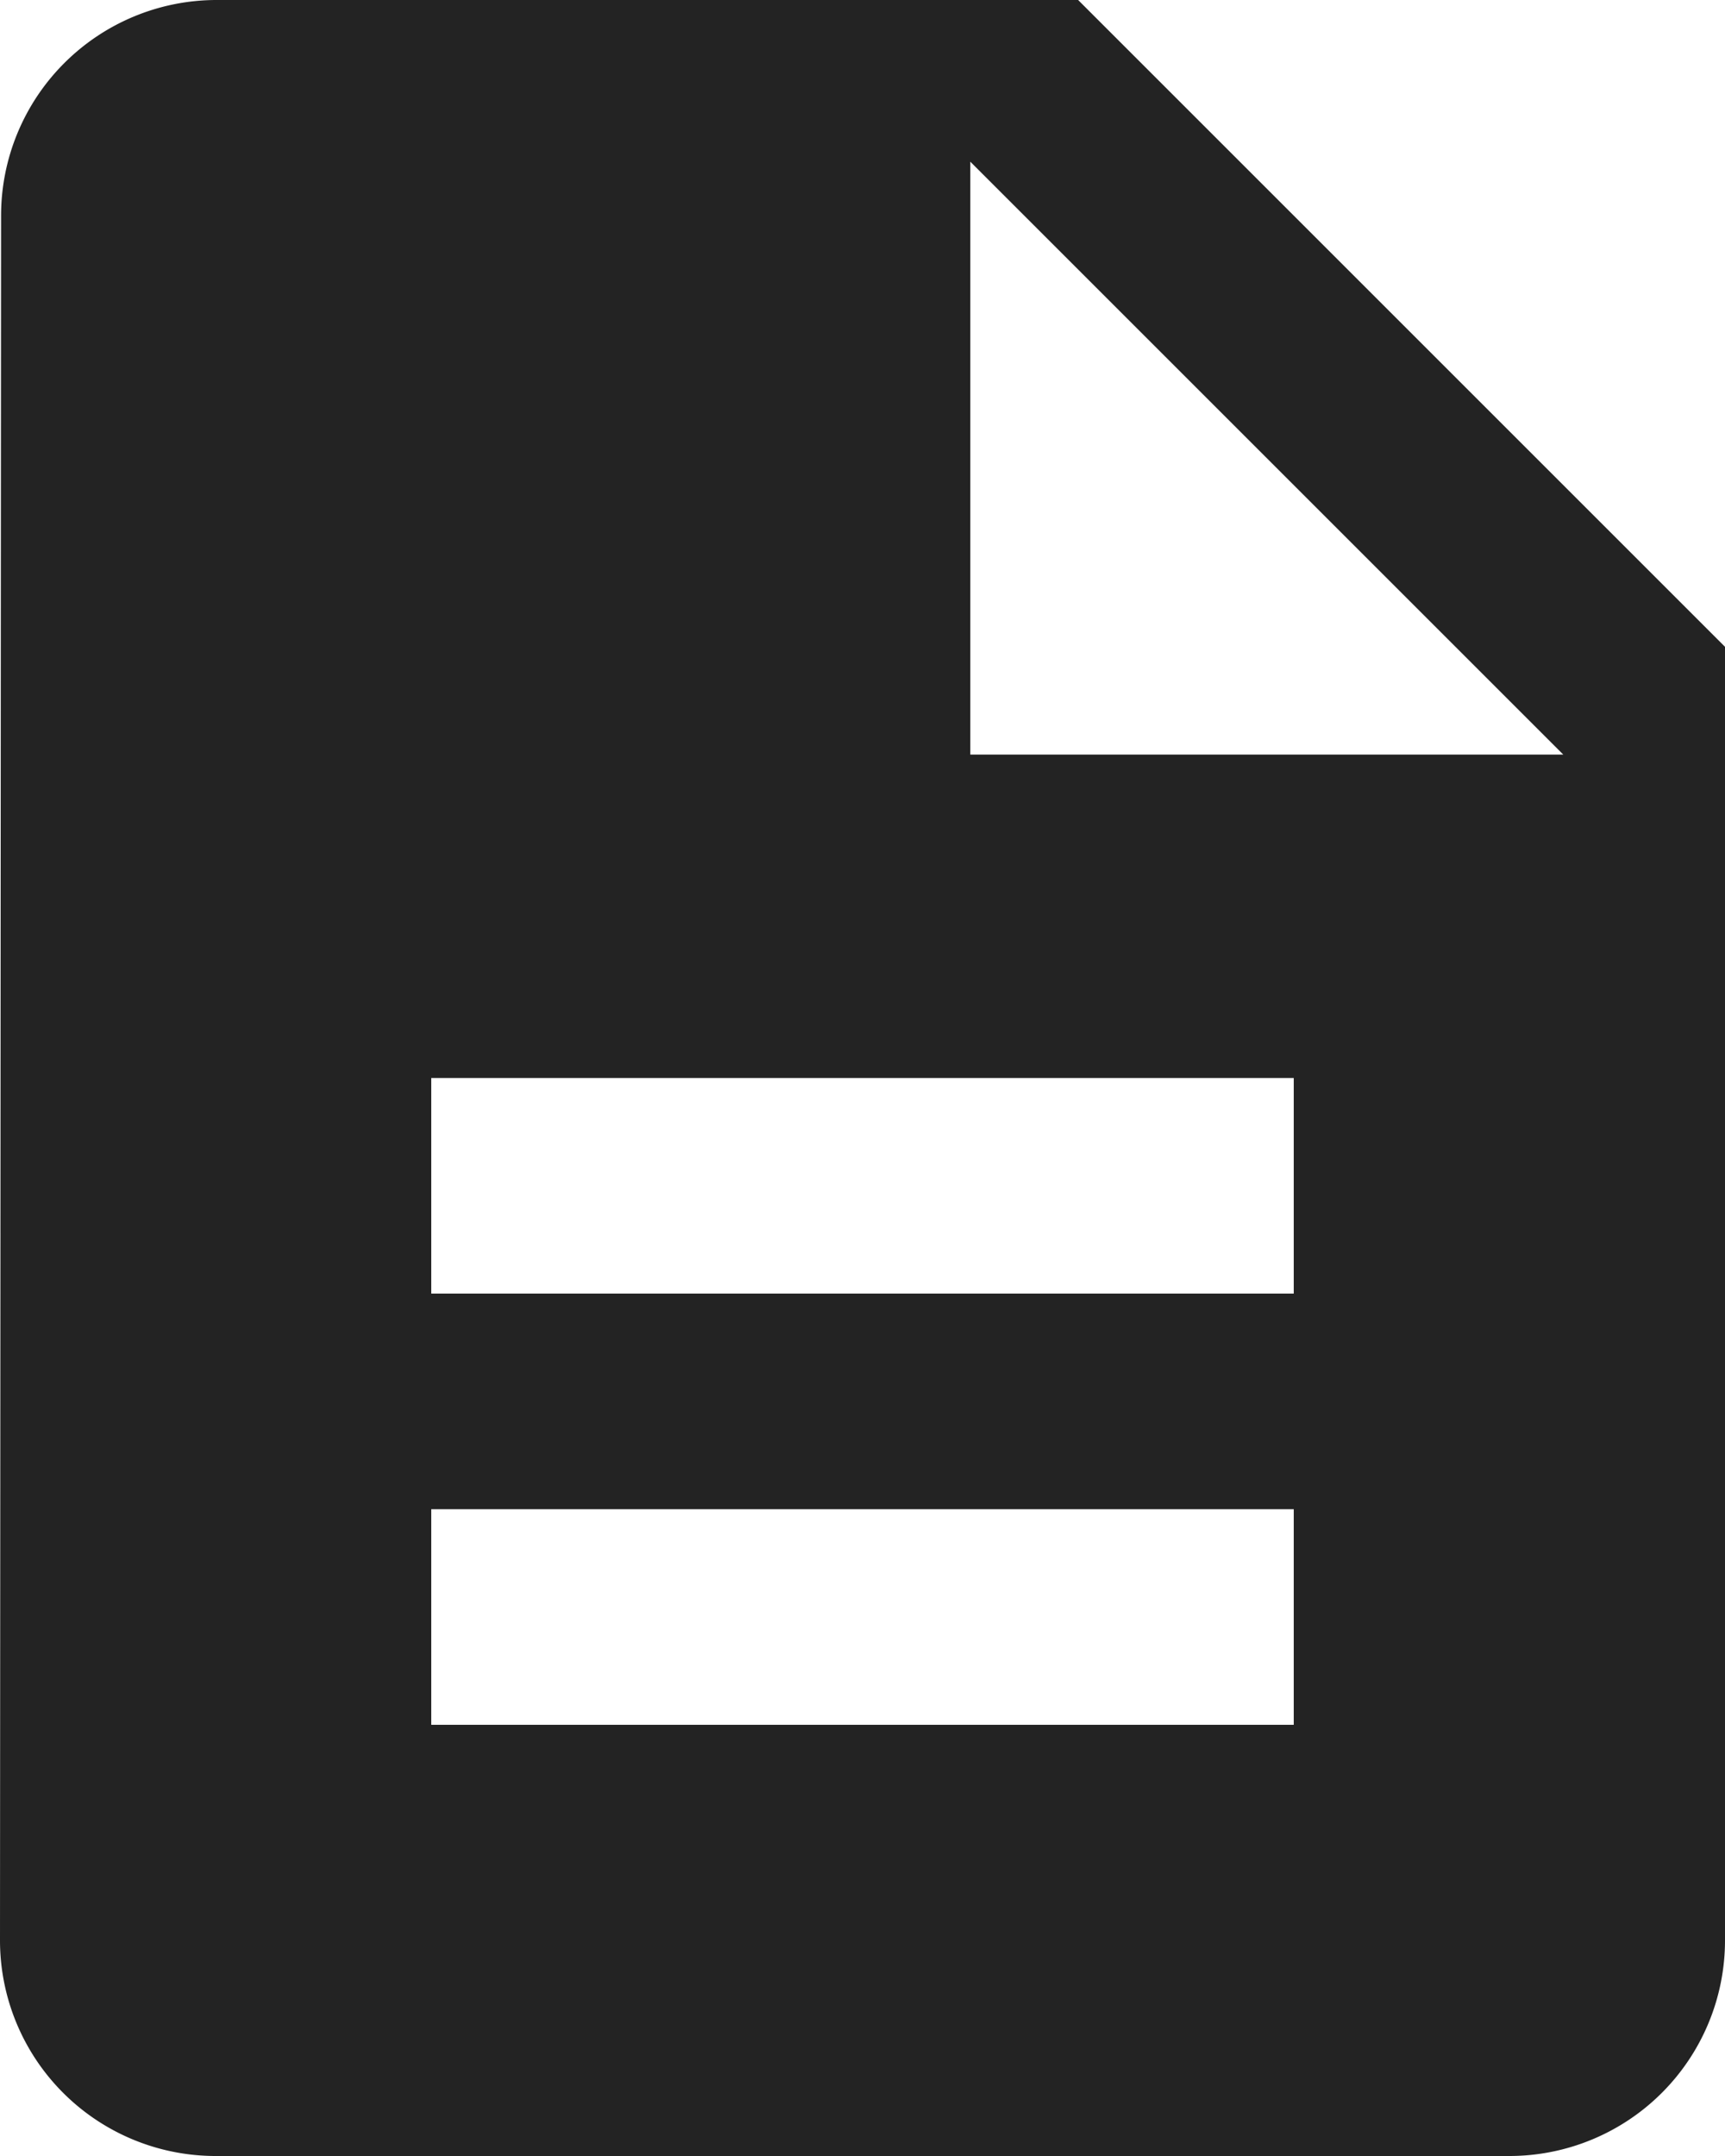 <svg xmlns="http://www.w3.org/2000/svg" width="12.8" height="16" viewBox="0 0 12.8 16">
  <path id="Docs" d="M12,2H5.6A1.6,1.6,0,0,0,4.008,3.6L4,16.4A1.6,1.6,0,0,0,5.592,18H15.2a1.6,1.6,0,0,0,1.6-1.6V6.8Zm1.6,12.8H7.2V13.2h6.4Zm0-3.2H7.2V10h6.4Zm-2.4-4V3.2l4.4,4.4Z" transform="translate(-4 -2)" fill="#232323"/>
</svg>
